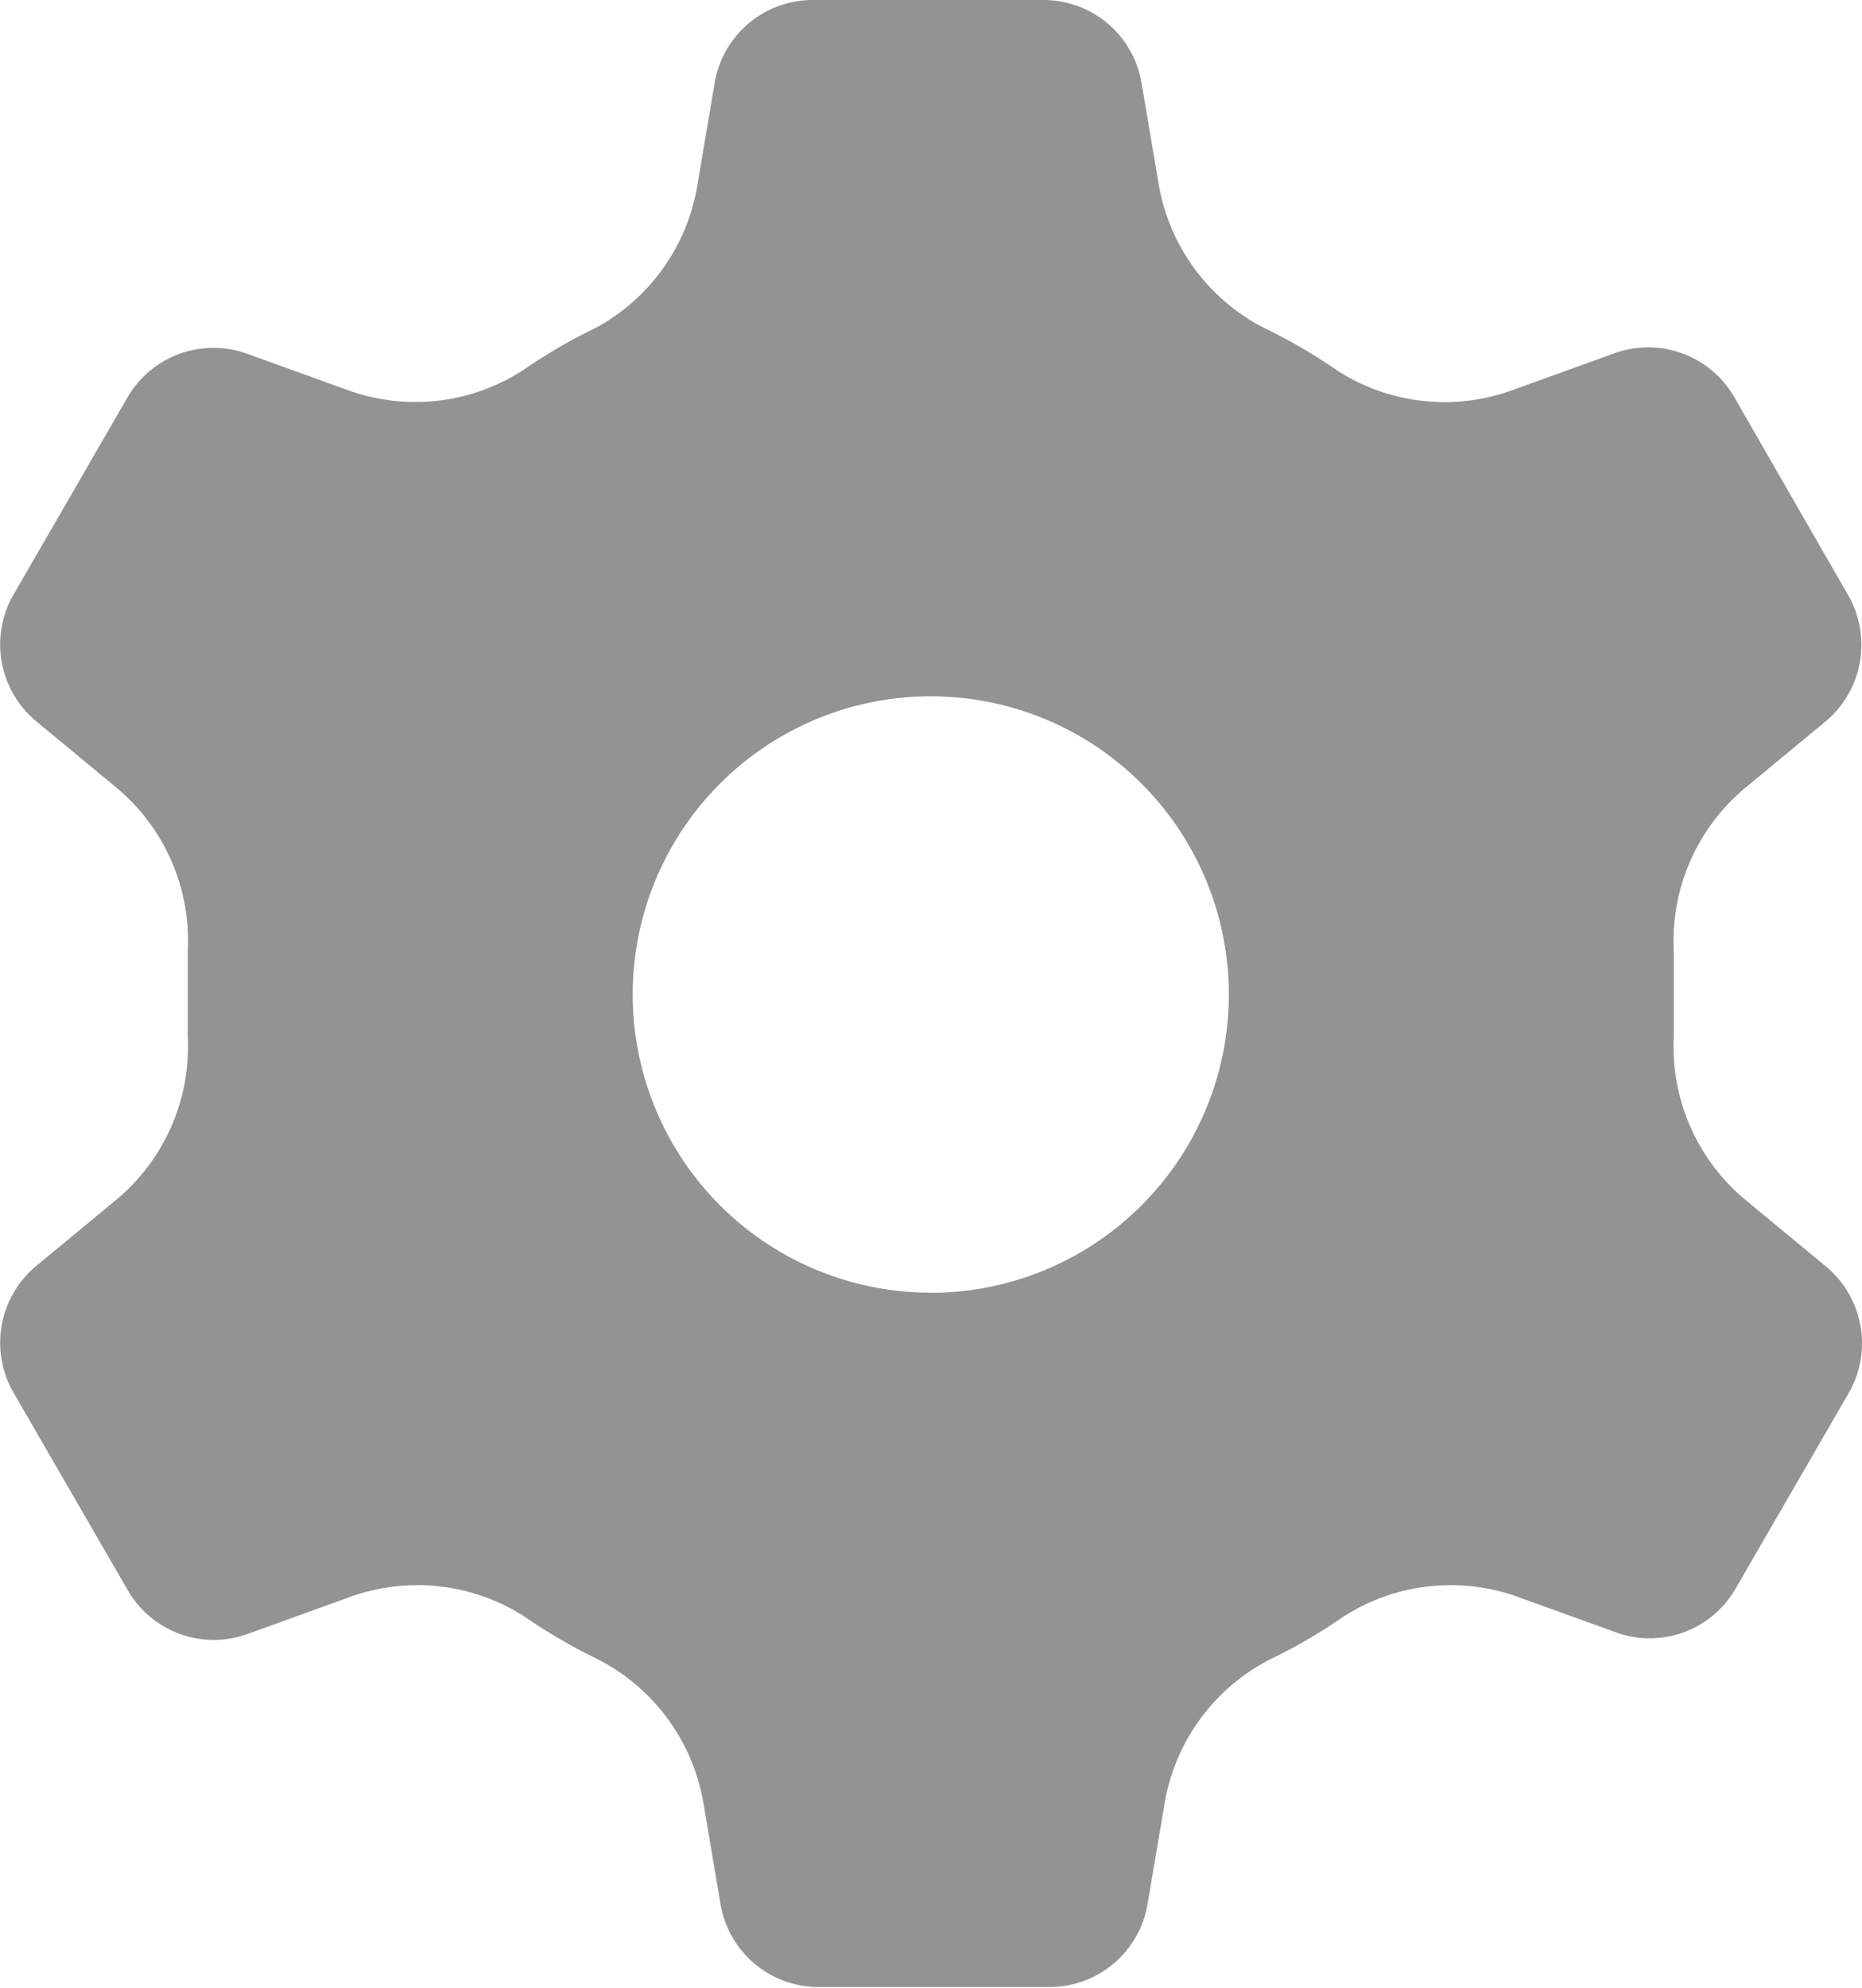 <svg xmlns="http://www.w3.org/2000/svg" width="16.242" height="17.333" viewBox="0 0 16.242 17.333"><defs><style>.a{fill:#939393;}</style></defs><g transform="translate(-62 82.333)"><g transform="translate(54 -87.333)"><path class="a" d="M23.921,16.037l-.693-.573A1.738,1.738,0,0,1,22.6,14.04v-.747a1.738,1.738,0,0,1,.624-1.424l.693-.573a.87.87,0,0,0,.208-1.1L23.124,8.456a.866.866,0,0,0-1.049-.373l-.867.313a1.73,1.73,0,0,1-1.543-.165,4.748,4.748,0,0,0-.641-.373A1.736,1.736,0,0,1,18.106,6.6l-.147-.868A.867.867,0,0,0,17.092,5H15.1a.867.867,0,0,0-.867.729l-.147.868A1.737,1.737,0,0,1,13.2,7.857a4.745,4.745,0,0,0-.641.373,1.73,1.73,0,0,1-1.543.165l-.867-.313a.866.866,0,0,0-1.031.373L8.113,10.193a.87.87,0,0,0,.208,1.1l.693.573a1.738,1.738,0,0,1,.624,1.424v.747a1.738,1.738,0,0,1-.624,1.424l-.693.573a.87.87,0,0,0-.208,1.1l1.005,1.737a.866.866,0,0,0,1.049.373l.867-.313a1.73,1.73,0,0,1,1.543.165,4.745,4.745,0,0,0,.641.373,1.737,1.737,0,0,1,.919,1.259l.147.868a.867.867,0,0,0,.867.729h1.993a.867.867,0,0,0,.867-.729l.147-.868a1.736,1.736,0,0,1,.919-1.259,4.748,4.748,0,0,0,.641-.373,1.73,1.73,0,0,1,1.543-.165l.867.313a.866.866,0,0,0,1-.373l1.005-1.737A.87.87,0,0,0,23.921,16.037Zm-7.8.234a2.6,2.6,0,1,1,1.838-.763A2.6,2.6,0,0,1,16.121,16.272Z"/></g></g></svg>